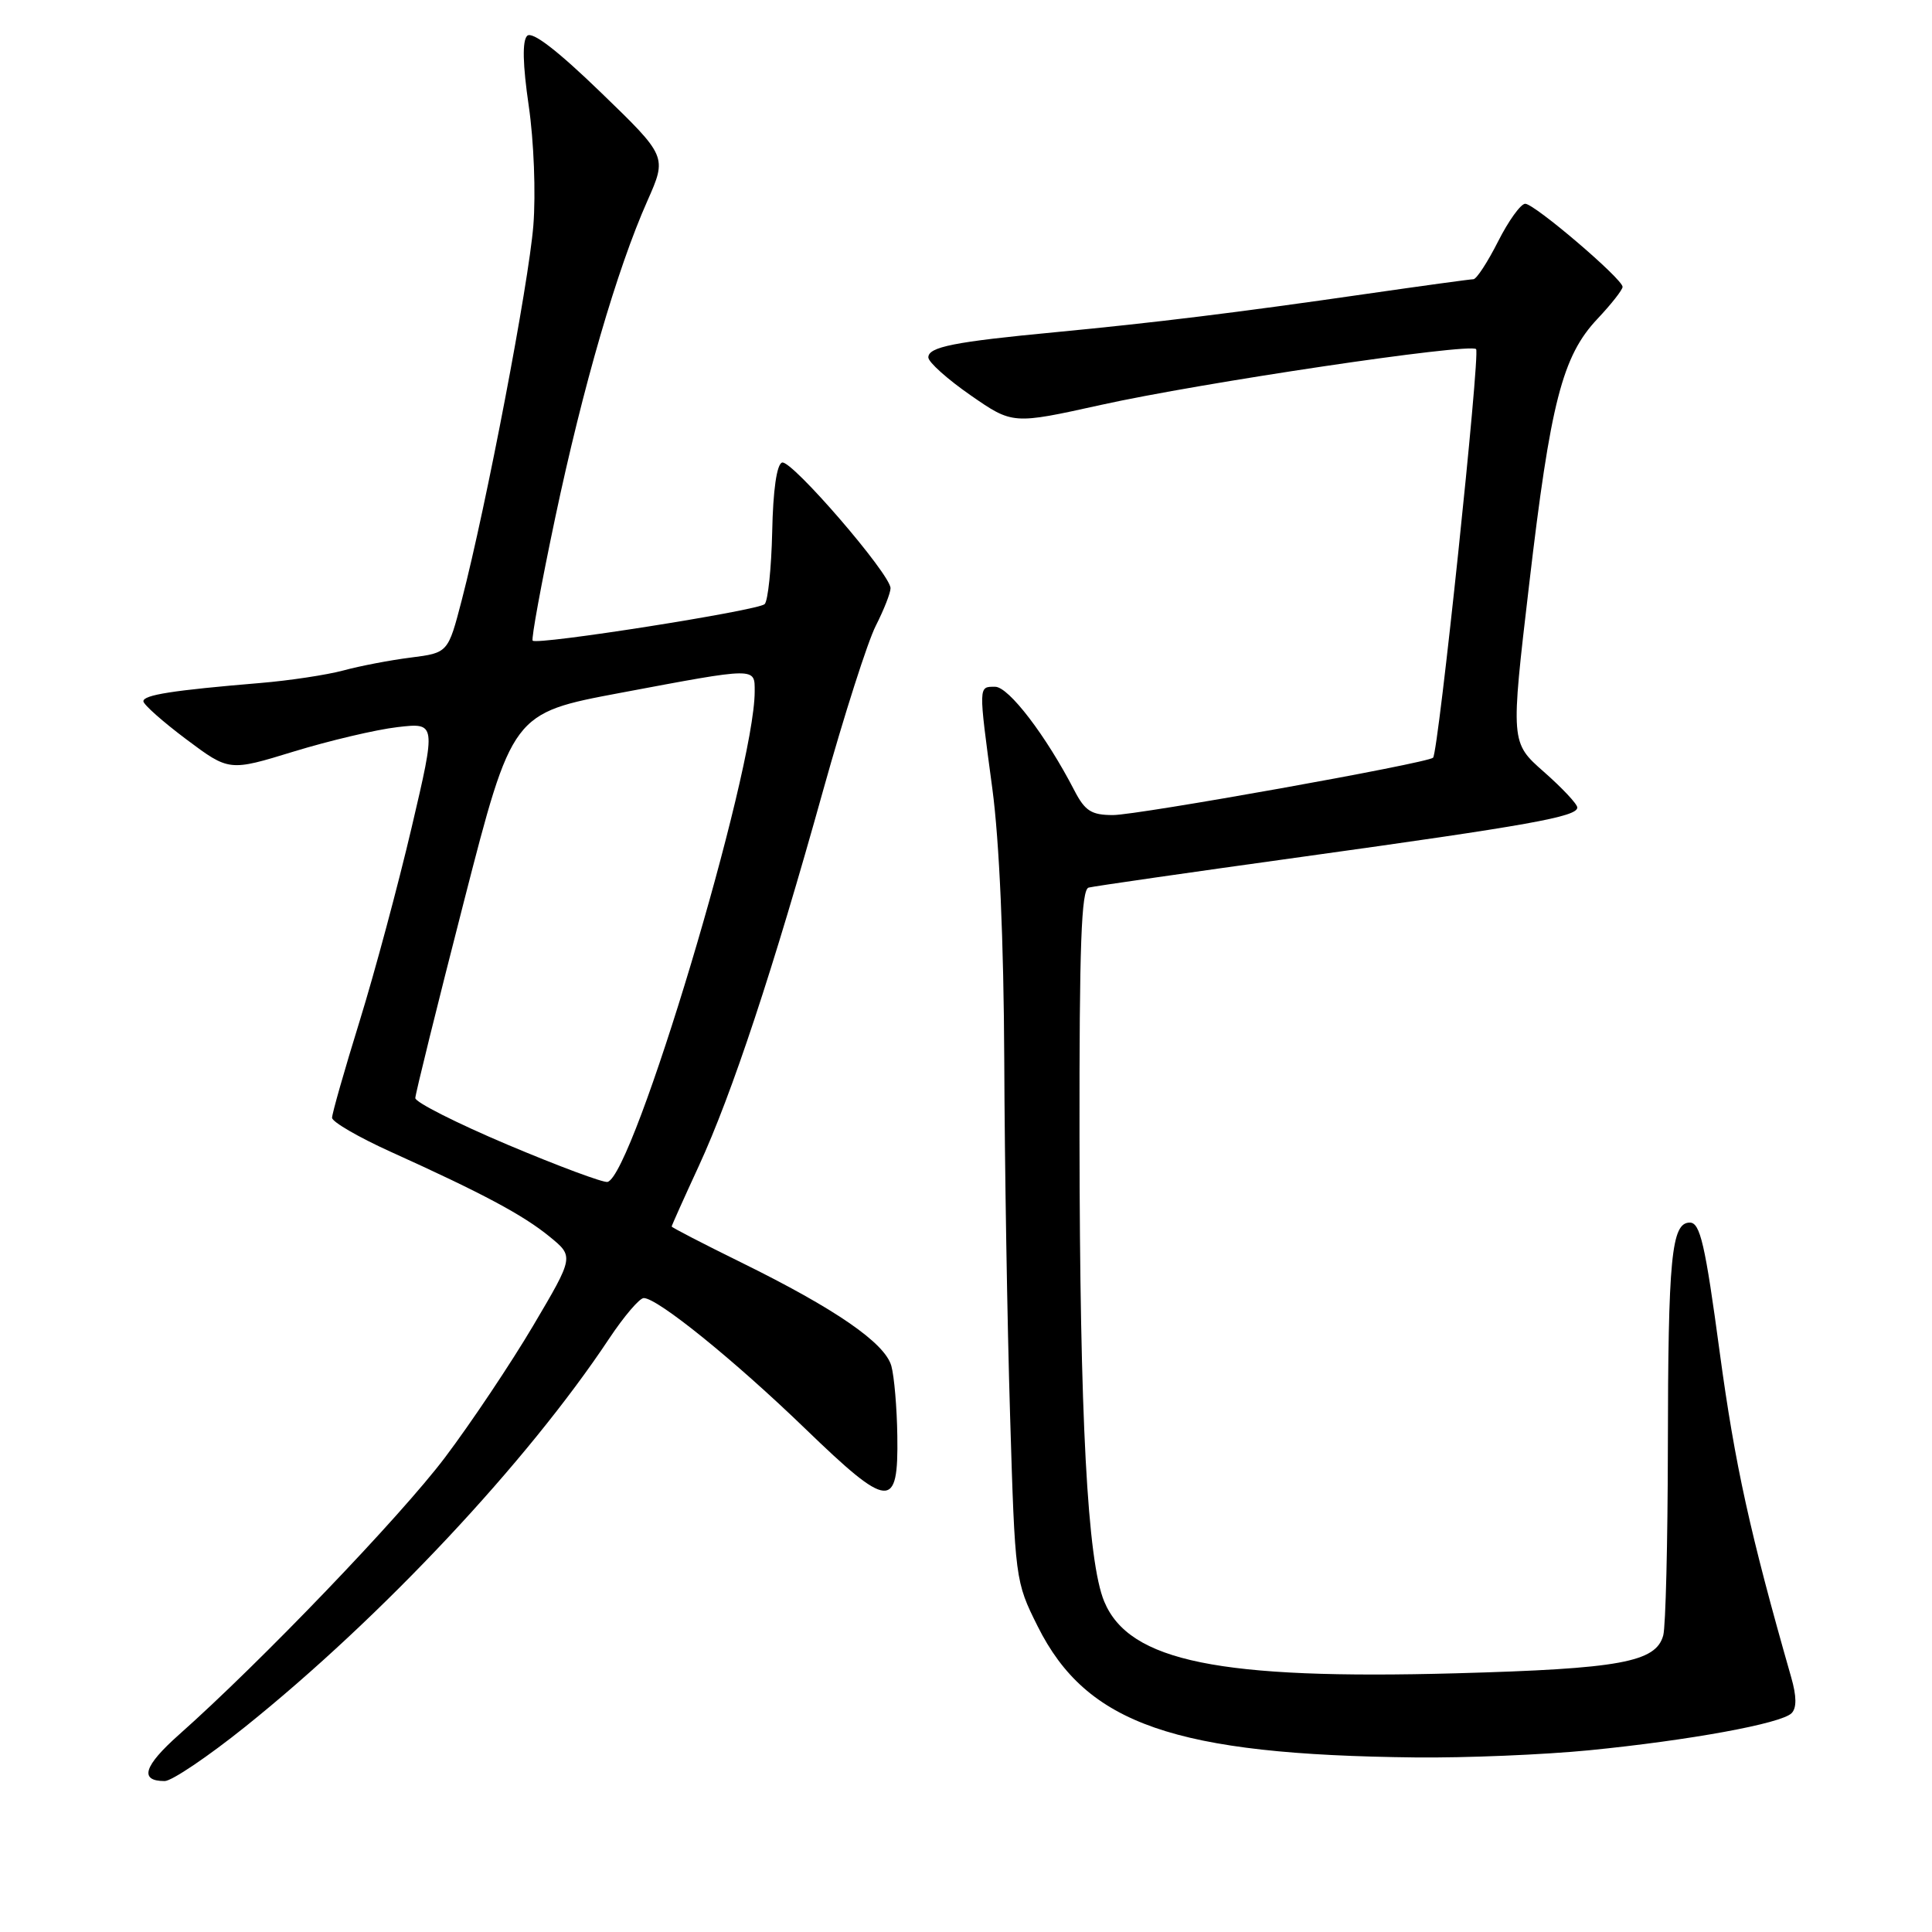 <?xml version="1.0" encoding="UTF-8" standalone="no"?>
<!DOCTYPE svg PUBLIC "-//W3C//DTD SVG 1.1//EN" "http://www.w3.org/Graphics/SVG/1.1/DTD/svg11.dtd" >
<svg xmlns="http://www.w3.org/2000/svg" xmlns:xlink="http://www.w3.org/1999/xlink" version="1.1" viewBox="0 0 256 256">
 <g >
 <path fill="currentColor"
d=" M 32.51 228.79 C 50.62 214.25 69.83 193.76 80.71 177.38 C 82.68 174.42 84.74 172.00 85.30 172.00 C 87.13 172.00 97.31 180.24 106.72 189.33 C 117.81 200.04 119.05 200.14 118.90 190.28 C 118.85 186.55 118.49 182.38 118.11 181.00 C 117.27 177.96 110.74 173.45 98.25 167.30 C 93.16 164.80 89.00 162.64 89.00 162.52 C 89.00 162.39 90.62 158.78 92.60 154.49 C 96.97 145.02 102.46 128.46 109.10 104.62 C 111.85 94.79 114.97 85.02 116.05 82.91 C 117.12 80.80 118.00 78.57 118.00 77.94 C 118.00 76.09 104.87 60.88 103.63 61.29 C 102.92 61.52 102.43 64.97 102.32 70.47 C 102.21 75.31 101.76 79.62 101.32 80.05 C 100.42 80.91 71.16 85.51 70.58 84.89 C 70.38 84.67 71.72 77.36 73.56 68.64 C 77.25 51.18 81.76 35.66 85.78 26.62 C 88.39 20.73 88.39 20.73 79.62 12.25 C 73.81 6.63 70.50 4.10 69.85 4.75 C 69.19 5.41 69.26 8.55 70.06 14.02 C 70.74 18.67 71.01 25.63 70.67 29.90 C 70.04 37.66 64.46 66.89 61.19 79.50 C 59.37 86.50 59.37 86.50 54.44 87.13 C 51.72 87.47 47.70 88.24 45.50 88.84 C 43.30 89.43 38.35 90.18 34.50 90.50 C 22.90 91.47 19.00 92.08 19.00 92.92 C 19.00 93.35 21.56 95.62 24.68 97.96 C 30.36 102.21 30.36 102.21 38.93 99.58 C 43.64 98.14 49.82 96.68 52.65 96.35 C 57.80 95.75 57.80 95.75 54.55 109.62 C 52.76 117.26 49.66 128.81 47.65 135.31 C 45.64 141.80 44.00 147.56 44.00 148.11 C 44.00 148.65 47.49 150.68 51.75 152.61 C 63.96 158.13 69.31 160.99 72.81 163.85 C 76.06 166.50 76.06 166.50 70.66 175.64 C 67.69 180.66 62.42 188.54 58.95 193.14 C 53.04 200.97 34.52 220.27 23.72 229.85 C 19.04 234.01 18.42 236.00 21.82 236.00 C 22.76 236.00 27.57 232.75 32.51 228.79 Z  M 210.58 231.92 C 223.90 230.60 236.02 228.38 237.39 227.01 C 238.08 226.32 238.07 224.78 237.34 222.24 C 231.88 203.14 229.89 194.10 227.88 179.25 C 225.94 164.84 225.28 162.00 223.91 162.00 C 221.47 162.00 221.03 166.59 221.00 192.00 C 220.98 204.38 220.71 215.48 220.39 216.69 C 219.43 220.25 214.68 221.12 192.94 221.72 C 161.57 222.58 149.63 220.15 146.32 212.22 C 144.09 206.89 143.08 187.95 143.04 150.72 C 143.01 125.31 143.28 117.86 144.25 117.61 C 144.94 117.43 157.65 115.60 172.50 113.54 C 202.60 109.36 209.00 108.22 209.00 107.00 C 209.00 106.54 207.01 104.42 204.58 102.28 C 200.16 98.39 200.16 98.39 202.62 77.45 C 205.44 53.32 207.02 47.18 211.67 42.25 C 213.50 40.31 215.00 38.40 215.00 38.01 C 215.00 36.96 203.33 27.00 202.10 27.00 C 201.51 27.00 199.89 29.25 198.50 32.00 C 197.11 34.75 195.64 37.00 195.23 37.00 C 194.83 37.00 188.43 37.88 181.00 38.95 C 163.85 41.43 152.99 42.76 139.92 44.01 C 126.42 45.29 123.00 45.97 123.01 47.36 C 123.02 47.99 125.53 50.24 128.60 52.37 C 134.18 56.24 134.18 56.24 145.85 53.66 C 159.08 50.72 194.75 45.42 195.59 46.26 C 196.16 46.83 190.59 99.78 189.89 100.40 C 189.08 101.14 150.75 108.00 147.48 108.00 C 144.62 108.00 143.77 107.46 142.37 104.76 C 138.61 97.48 133.66 91.00 131.86 91.00 C 129.63 91.00 129.64 90.70 131.49 104.50 C 132.42 111.44 133.00 124.74 133.07 140.50 C 133.12 154.25 133.47 175.40 133.84 187.50 C 134.50 209.34 134.52 209.54 137.50 215.50 C 143.98 228.47 155.65 232.52 187.58 232.87 C 194.22 232.94 204.57 232.51 210.58 231.92 Z  M 67.26 151.68 C 60.52 148.83 55.02 146.05 55.03 145.50 C 55.04 144.95 57.93 133.25 61.46 119.50 C 67.88 94.50 67.88 94.50 82.19 91.81 C 100.40 88.39 100.00 88.40 100.00 91.63 C 100.00 102.26 83.94 155.77 80.50 156.61 C 79.95 156.74 73.99 154.52 67.26 151.68 Z "/>
</g>
</svg>